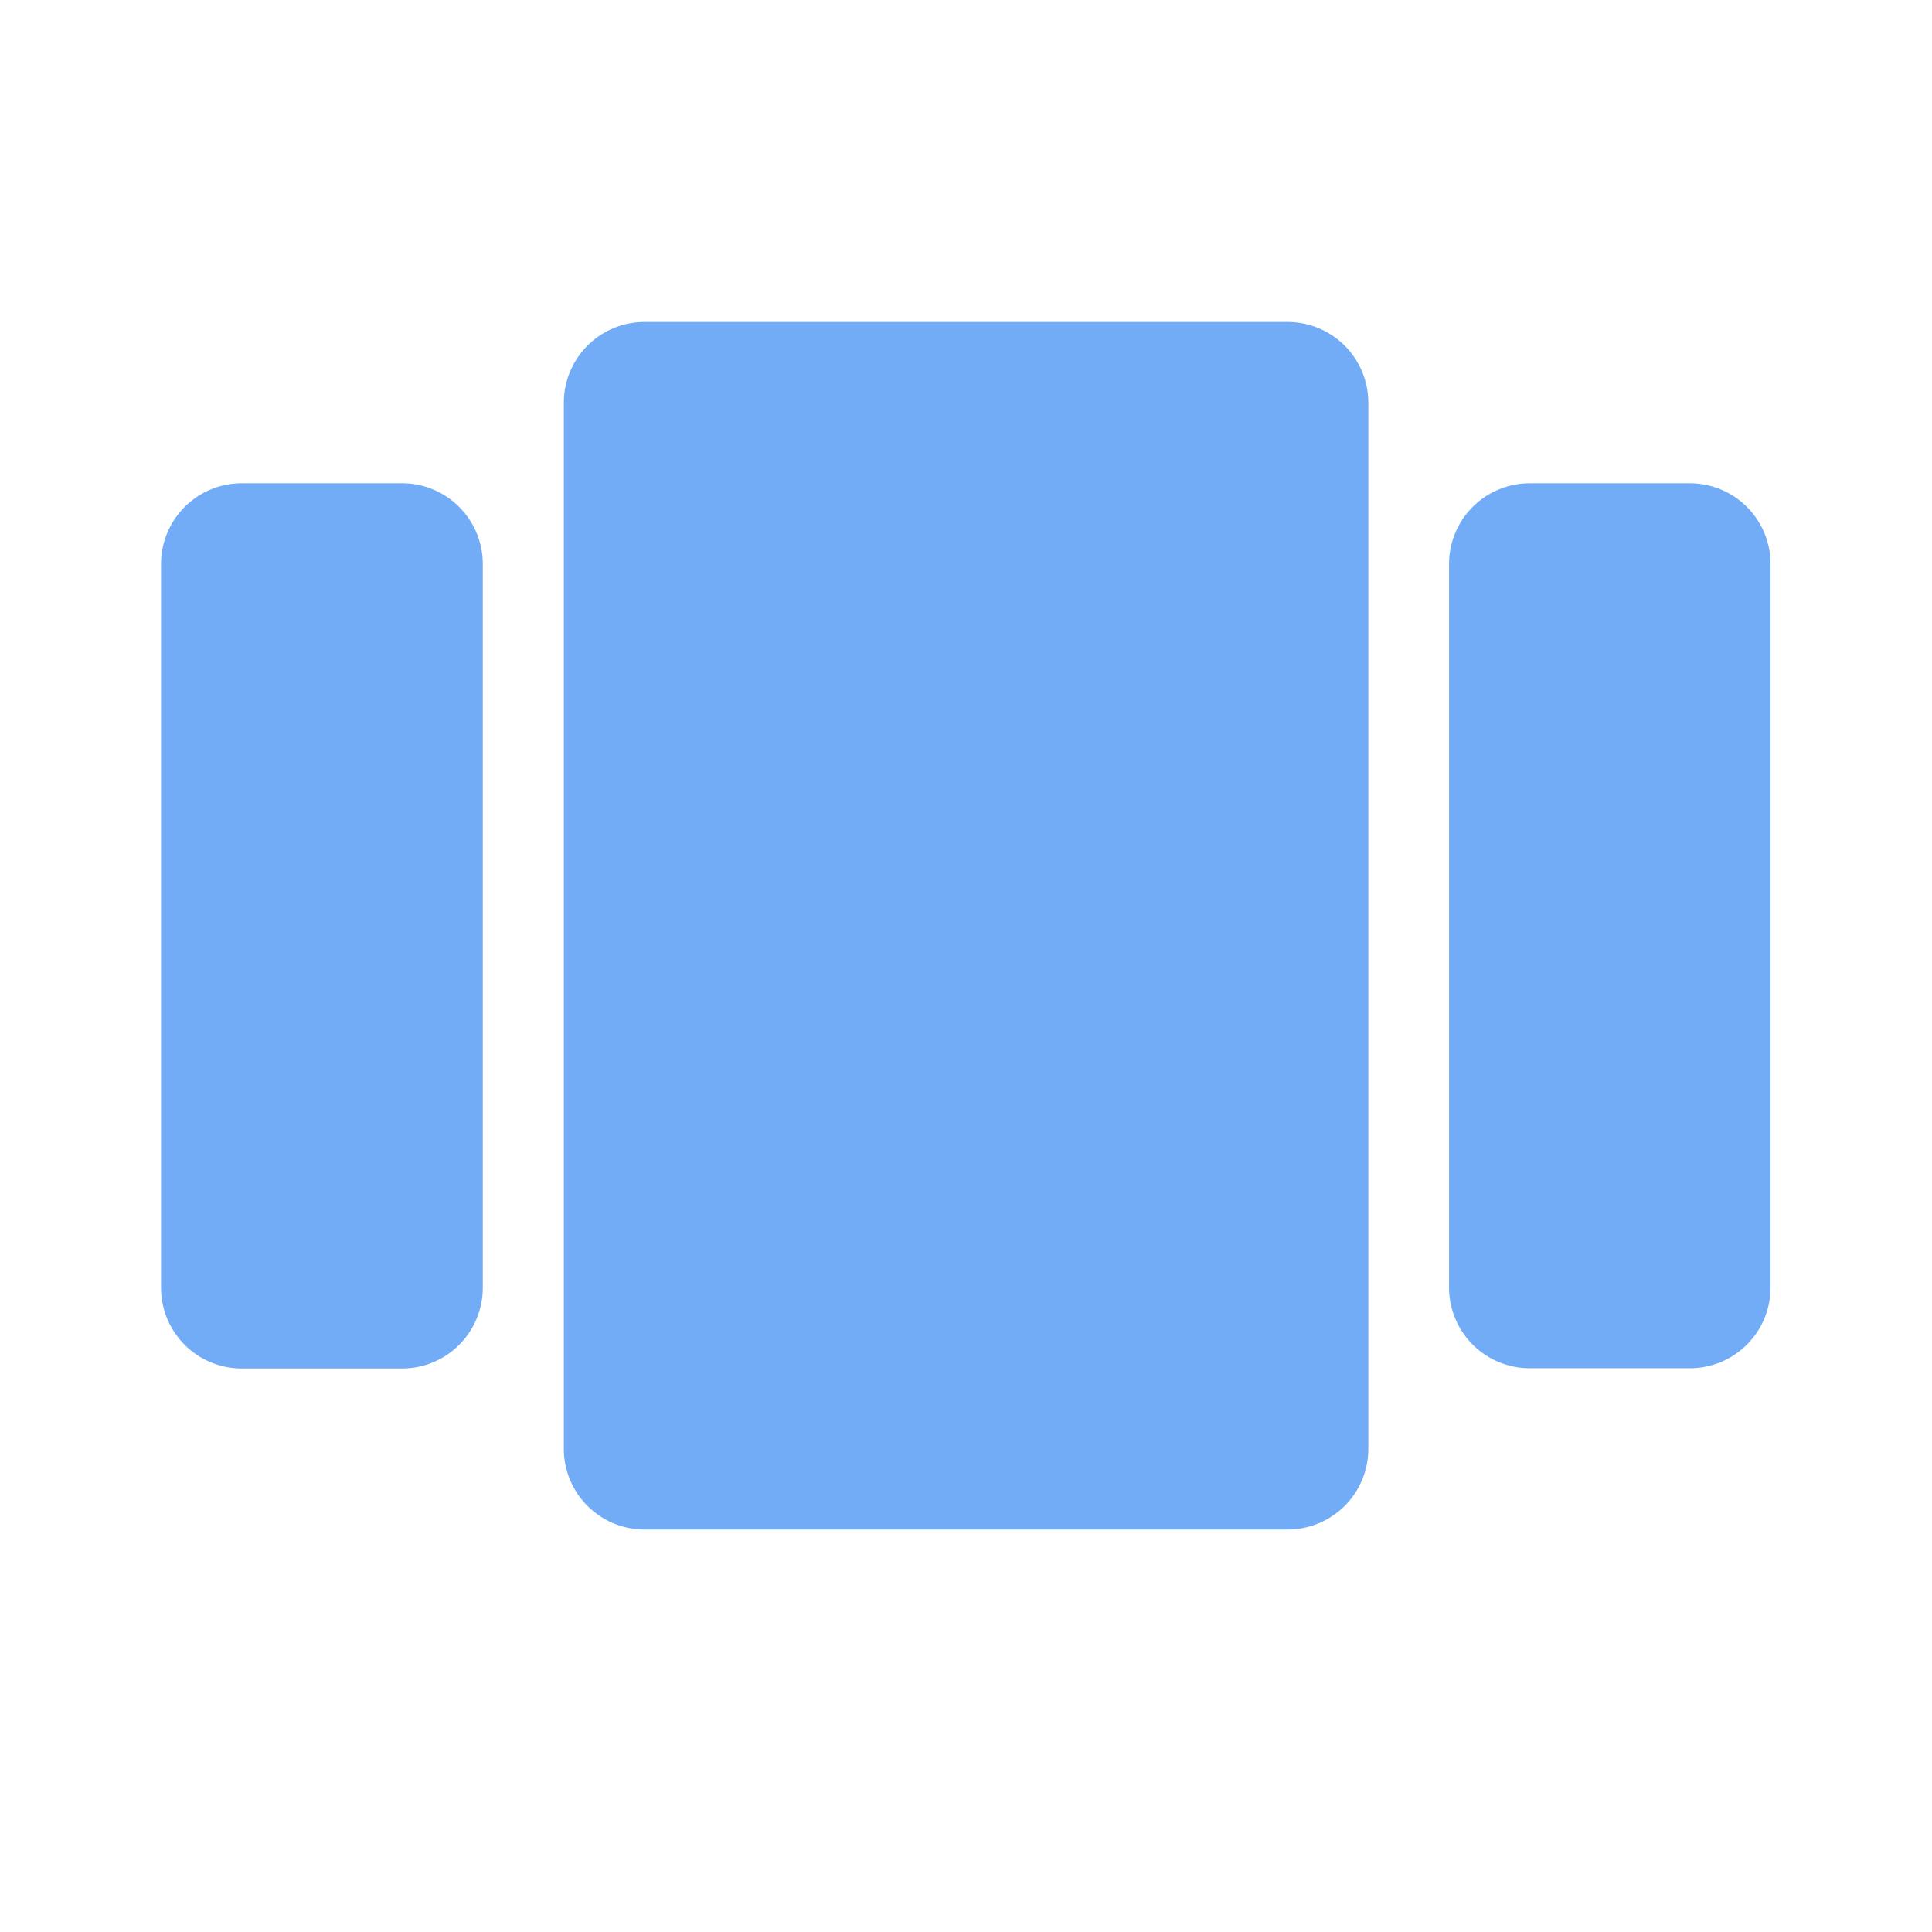 <svg id="view_carousel-24px_1_" data-name="view_carousel-24px (1)" xmlns="http://www.w3.org/2000/svg" width="24.078" height="24.078" viewBox="0 0 24.078 24.078">
  <path id="Path_98" data-name="Path 98" d="M0,0H24.078V24.078H0Z" fill="none"/>
  <path id="Path_99" data-name="Path 99" d="M8.02,19.049h8.026a1.006,1.006,0,0,0,1-1V5a1.006,1.006,0,0,0-1-1H8.02a1.006,1.006,0,0,0-1,1V18.046A1.006,1.006,0,0,0,8.02,19.049ZM3,17.042H5.01a1.006,1.006,0,0,0,1-1V7.01a1.006,1.006,0,0,0-1-1H3a1.006,1.006,0,0,0-1,1v9.029A1.006,1.006,0,0,0,3,17.042ZM18.052,7.01v9.029a1.006,1.006,0,0,0,1,1h2.007a1.006,1.006,0,0,0,1-1V7.01a1.006,1.006,0,0,0-1-1H19.055A1.006,1.006,0,0,0,18.052,7.01Z" transform="translate(0.007 0.013)" fill="#73acf6"/>
</svg>
